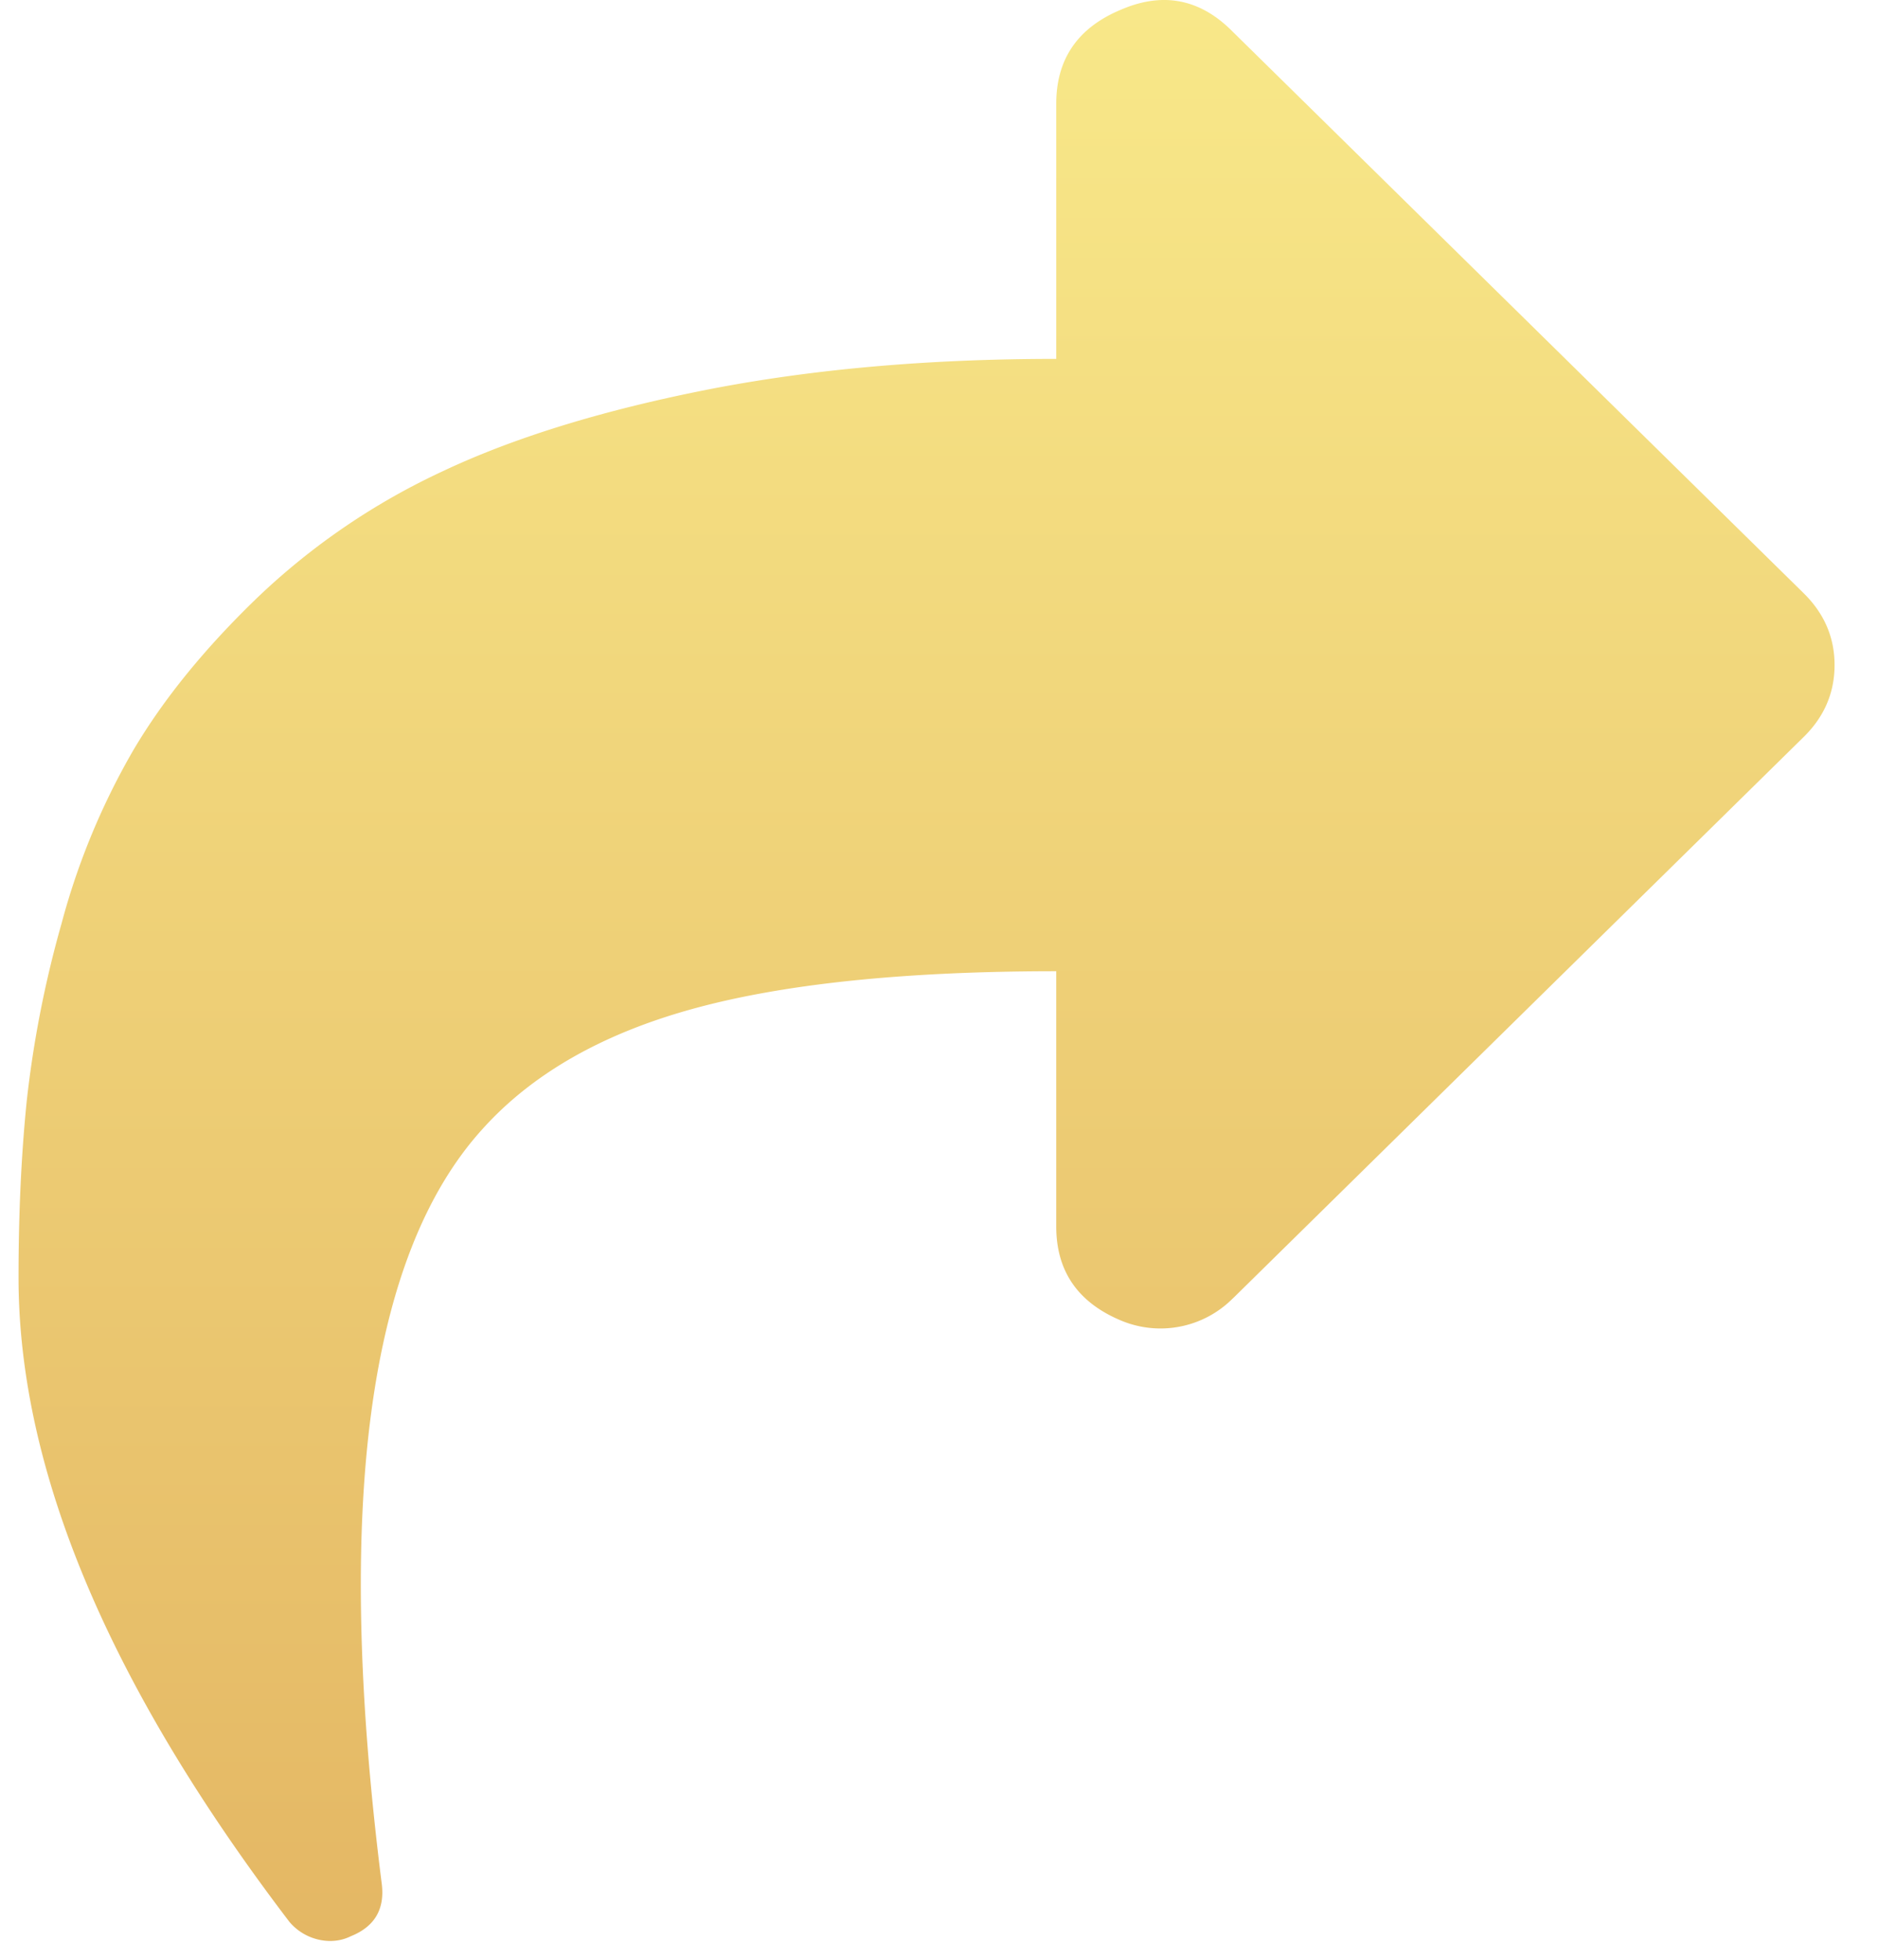 <svg xmlns="http://www.w3.org/2000/svg" width="23" height="24" fill="none"><path fill="url(#a)" d="m15.101 15.899 6.99-6.875q.377-.371.377-.88 0-.506-.377-.878L15.1.391q-.596-.606-1.37-.273-.794.33-.794 1.152v3.125q-2.362 0-4.29.38-1.925.382-3.226.997a8.4 8.4 0 0 0-2.264 1.543q-.963.927-1.519 1.865a8.7 8.7 0 0 0-.883 2.129 13.3 13.3 0 0 0-.427 2.178q-.1.986-.1 2.158 0 3.535 3.317 7.89a.66.66 0 0 0 .496.235q.14 0 .258-.059.437-.176.377-.644-.873-6.915 1.232-9.238.913-1.017 2.58-1.475 1.67-.46 4.449-.46v3.126q0 .82.794 1.152a1.25 1.25 0 0 0 1.37-.273"/><defs><linearGradient id="a" x1="11.348" x2="11.348" y1="0" y2="23.77" gradientUnits="userSpaceOnUse"><stop stop-color="#F8E889"/><stop offset="1" stop-color="#E4B764"/></linearGradient></defs></svg>